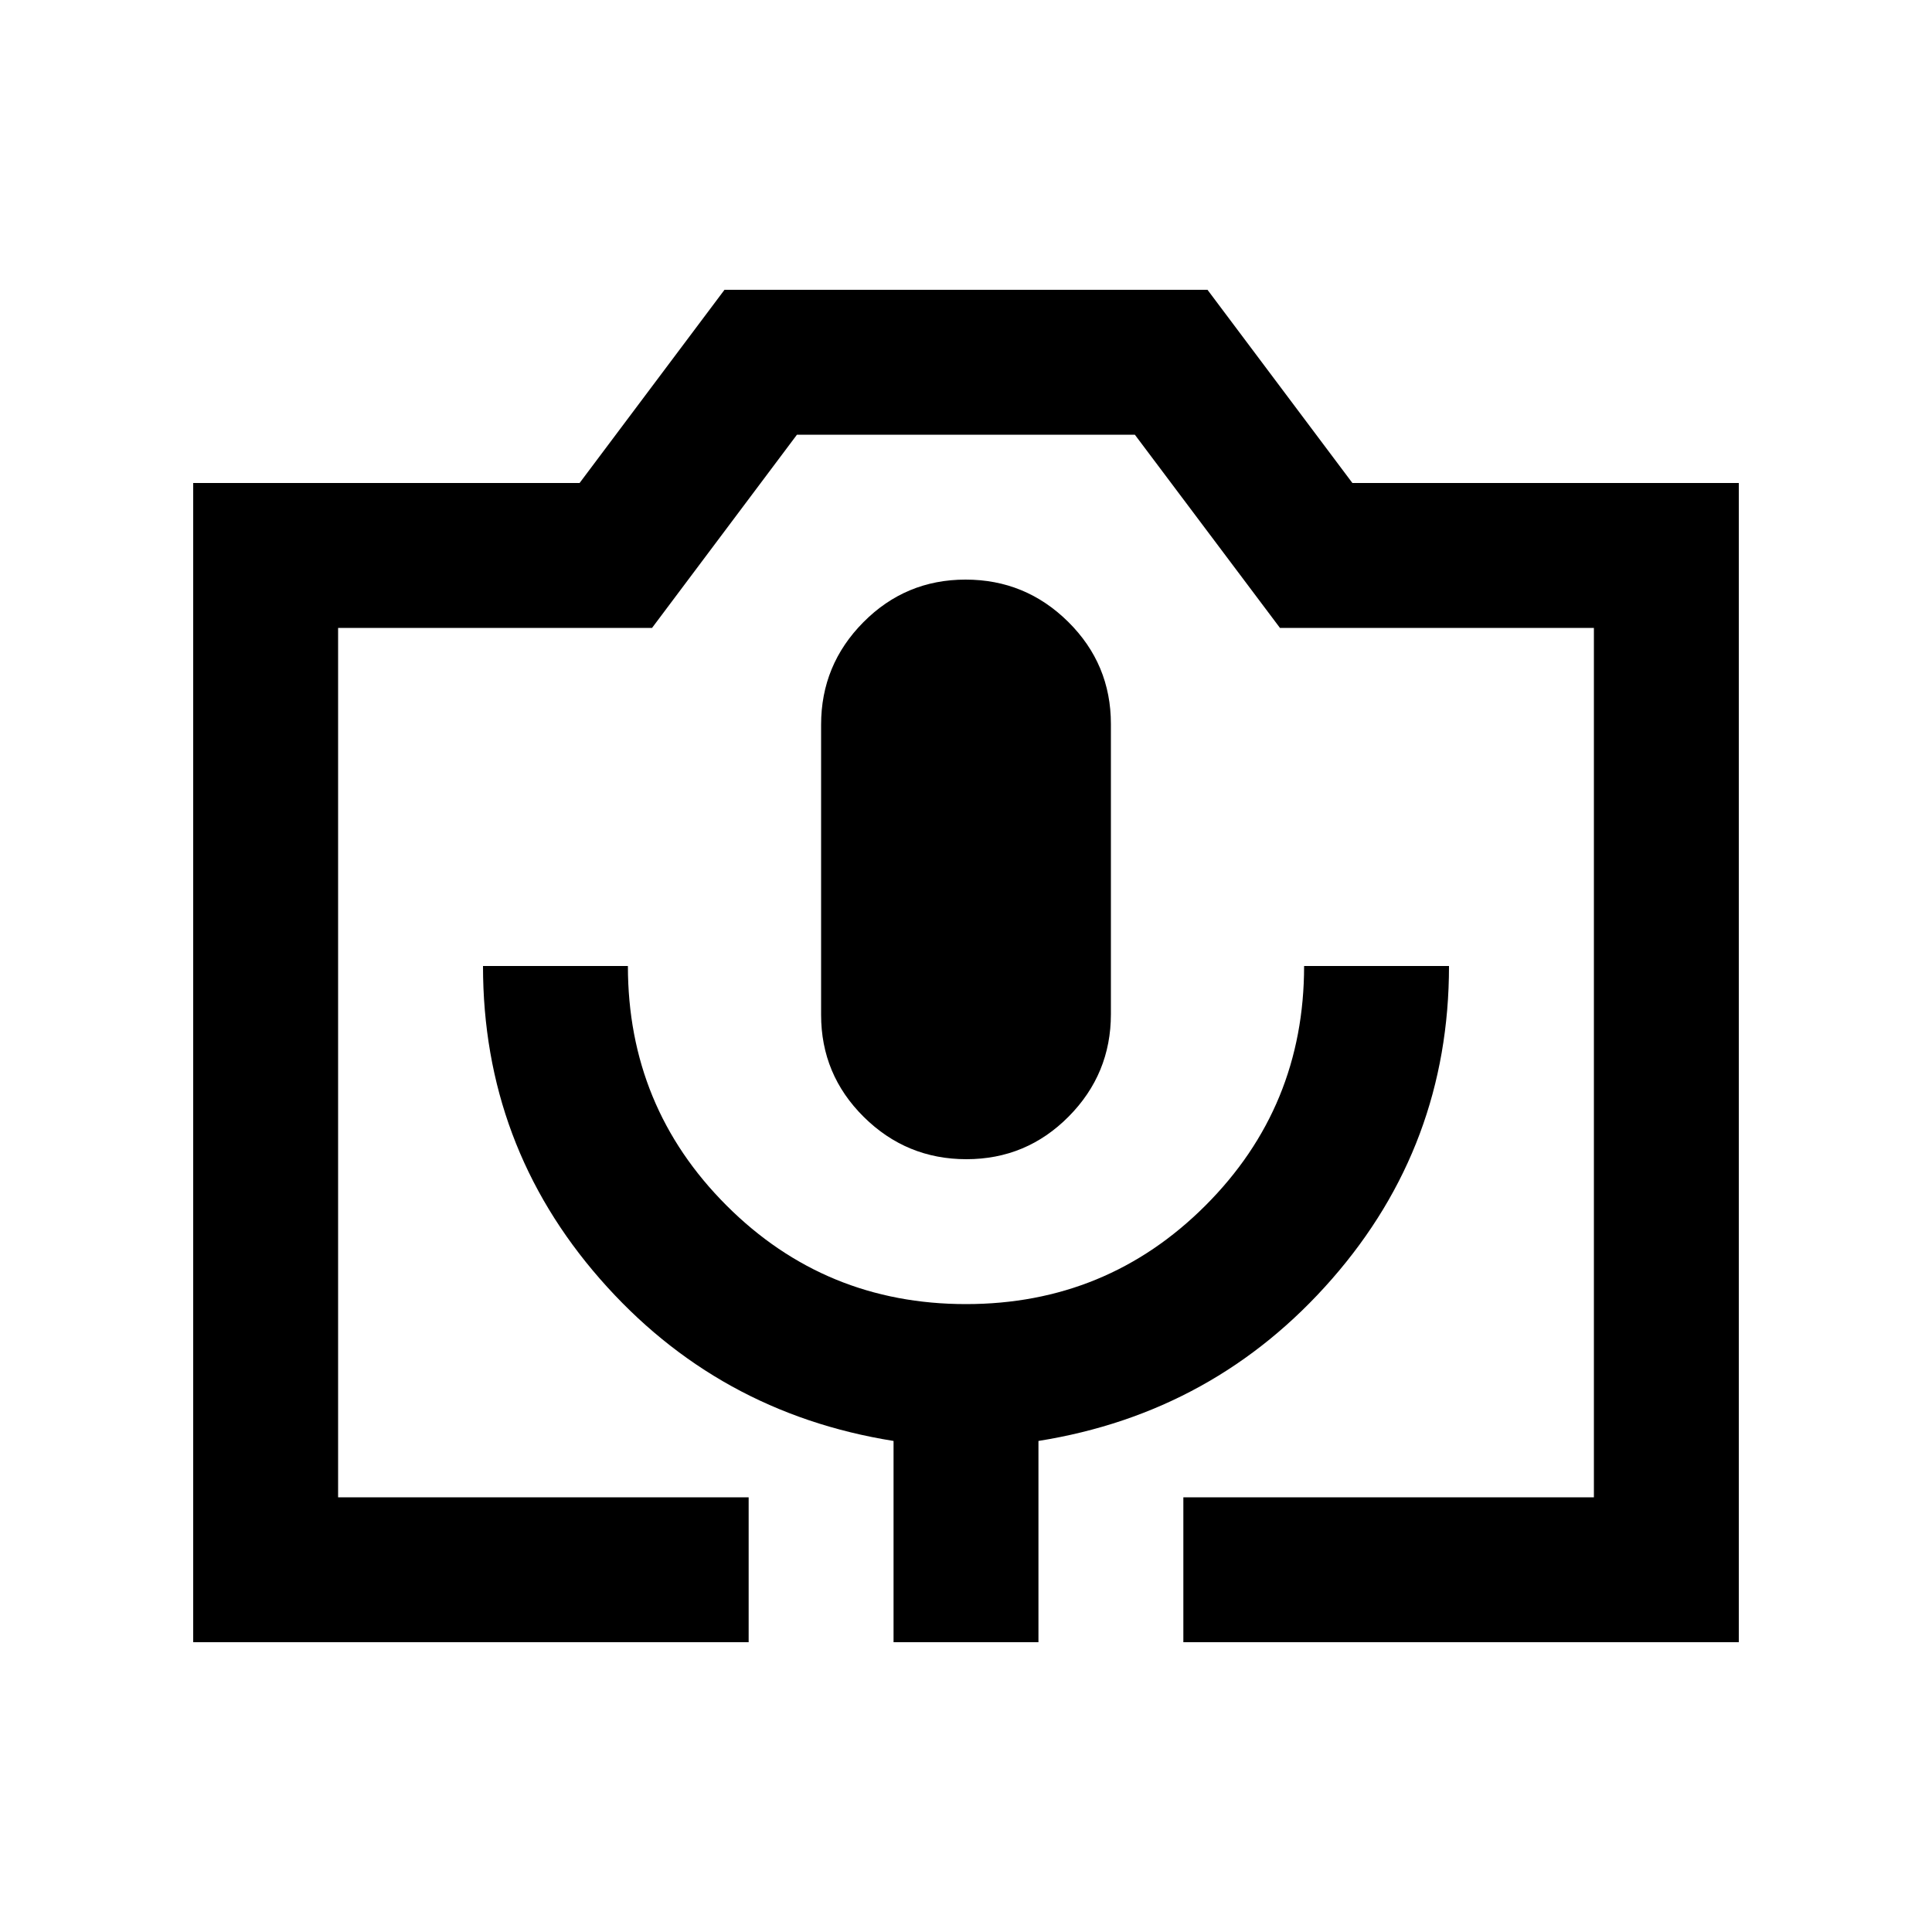 <svg xmlns="http://www.w3.org/2000/svg" height="20" viewBox="0 -960 960 960" width="20"><path d="M372-144H96v-576h192l72-96h240l72 96h192v576H588v-72h204v-432H636l-72.1-96H396l-72 96H168v432h204v72Zm72 0h72v-100q87.72-14 145.86-80.5Q720-391 720-480h-72q0 70-49 119t-119 49q-70 0-119-49t-49-119h-72q0 89 58.14 155.5T444-244v100Zm36.21-240Q510-384 531-405.18q21-21.17 21-50.91v-144.17Q552-630 530.79-651q-21.21-21-51-21T429-650.82q-21 21.17-21 50.91v144.17Q408-426 429.21-405q21.21 21 51 21ZM168-216h624-624Z"/></svg>